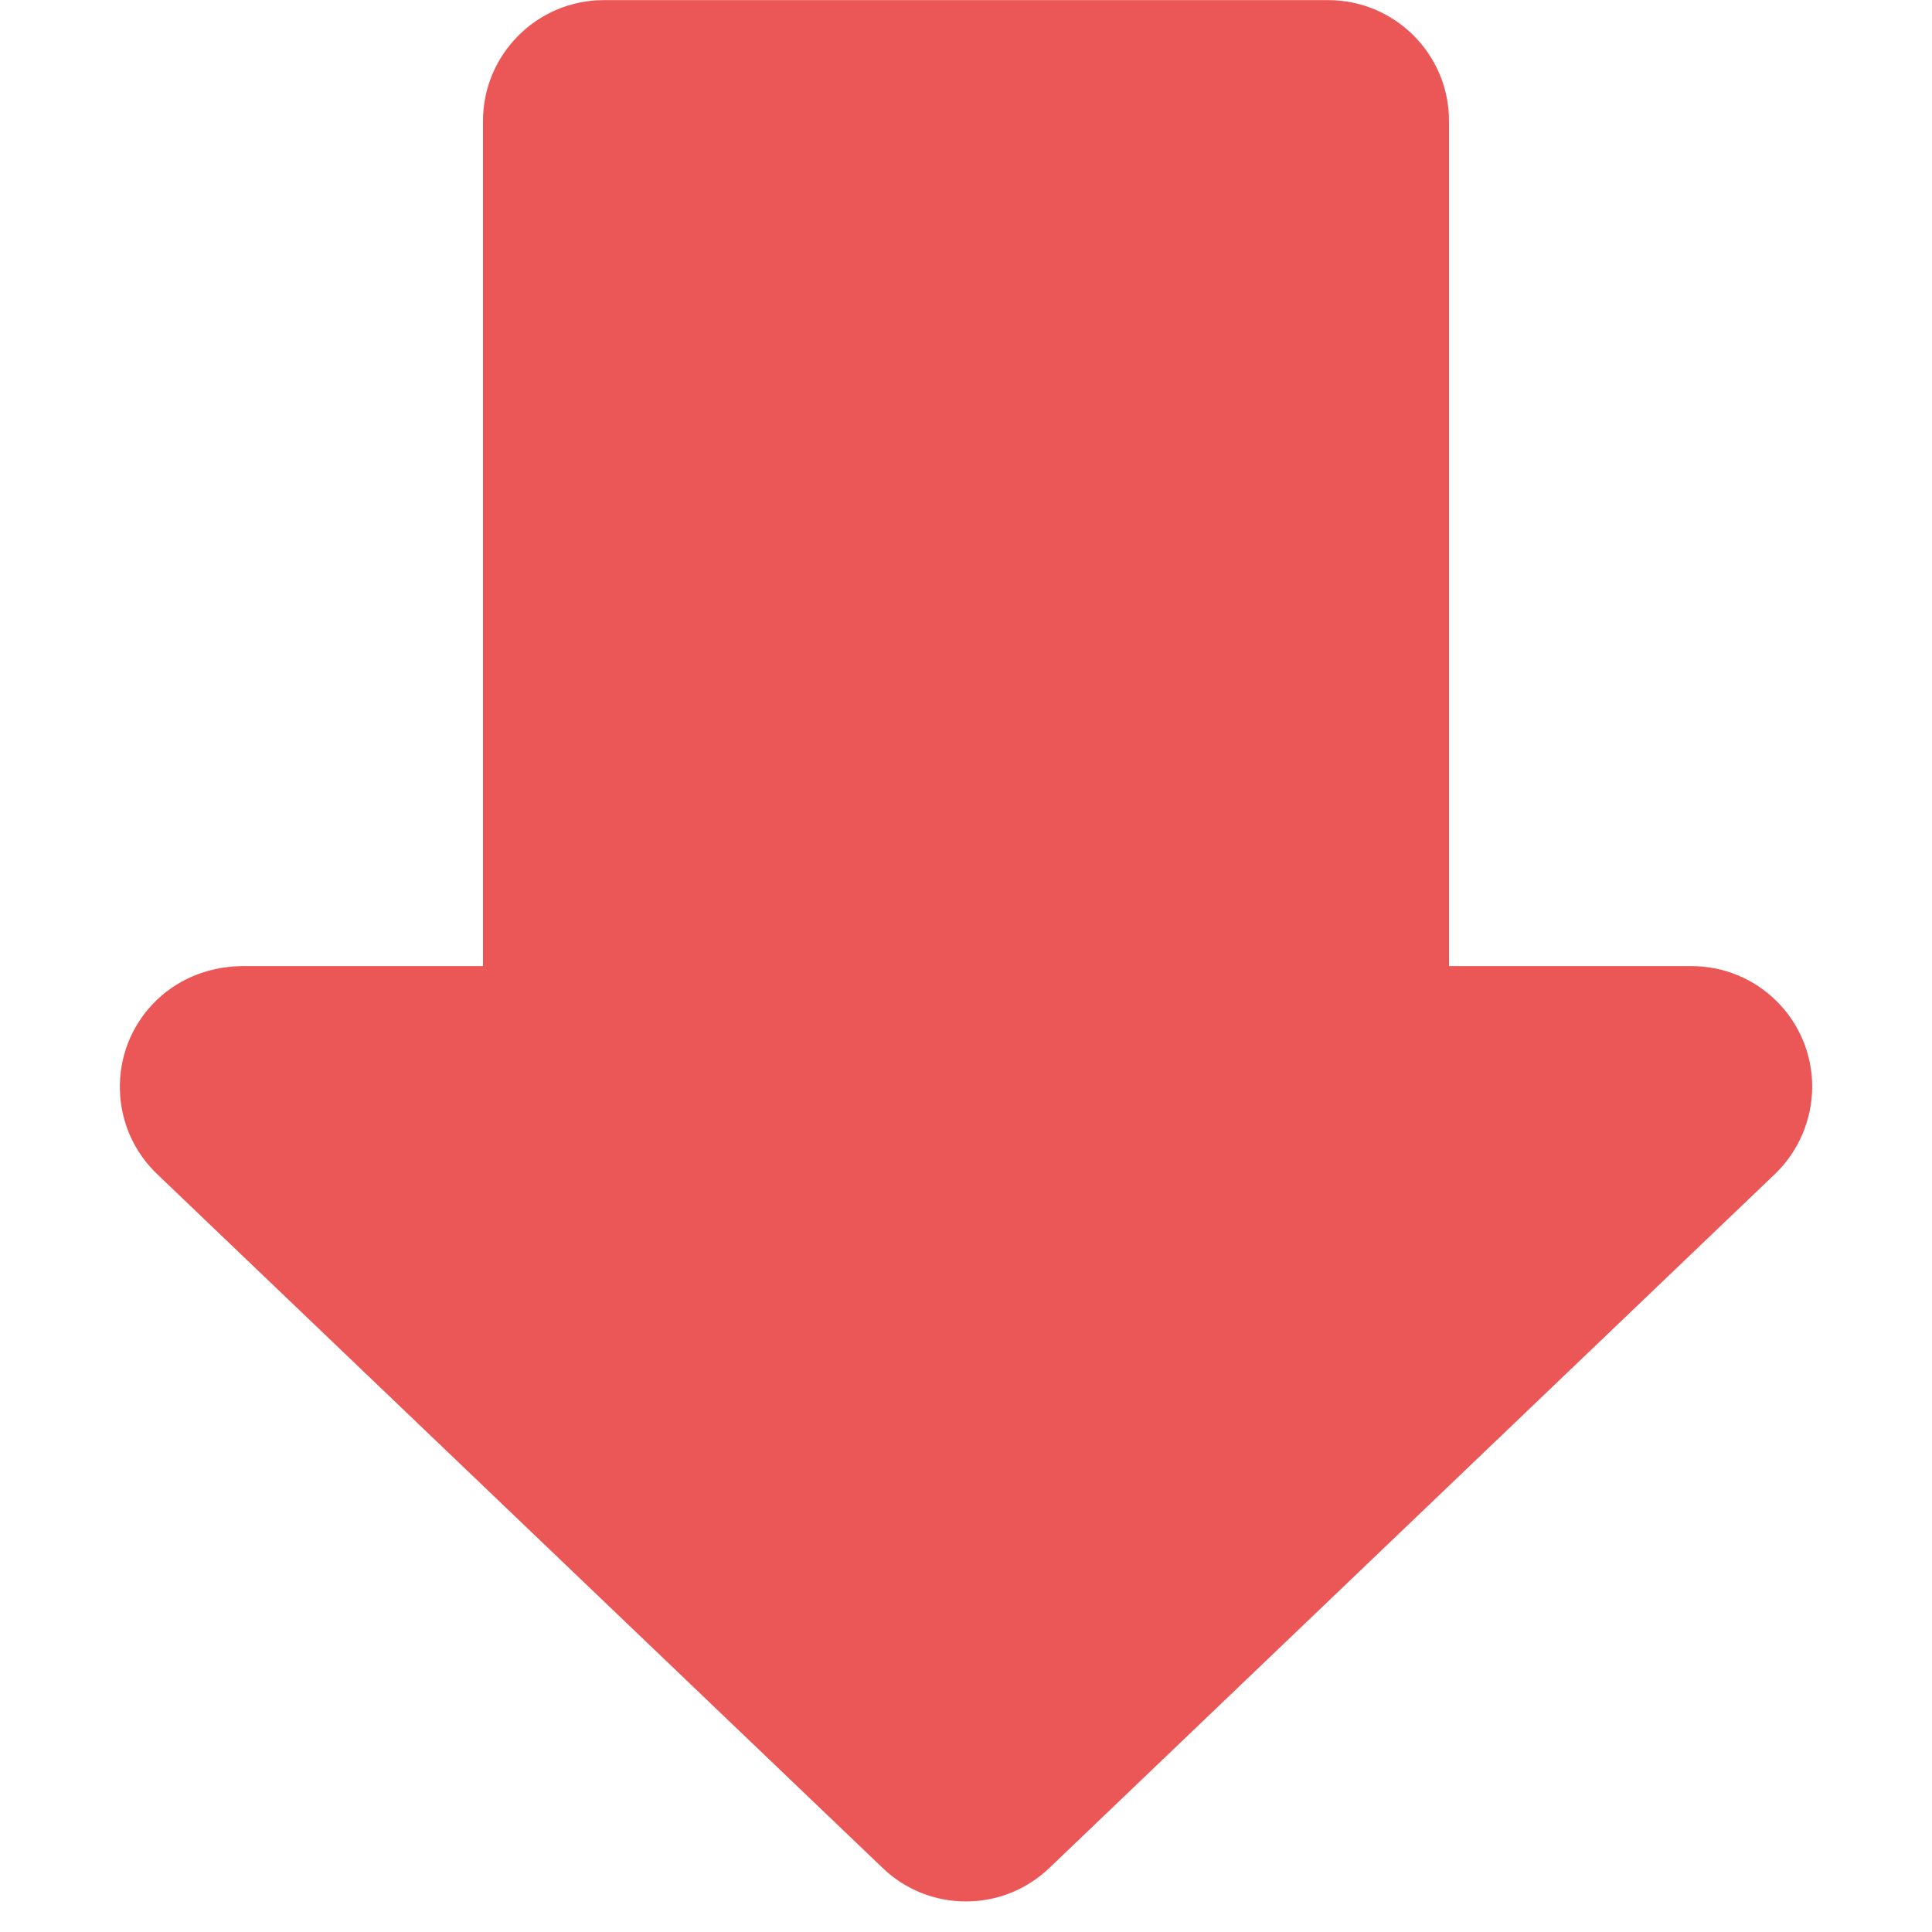 <svg width="16" height="16" viewBox="0 0 16 16" fill="none" xmlns="http://www.w3.org/2000/svg">
<path fill-rule="evenodd" clip-rule="evenodd" d="M4 1.001C4 0.45 4.449 0.001 5 0.001V0.001H11C11.551 0.001 12 0.449 12 1.001V8.001H14.008C14.274 8.001 14.524 8.104 14.713 8.291C14.902 8.479 15.007 8.73 15.008 8.997C15.008 9.271 14.895 9.537 14.697 9.725L8.691 15.469C8.504 15.648 8.258 15.747 8 15.747C7.742 15.747 7.496 15.649 7.309 15.469L1.304 9.726C1.11 9.542 1 9.293 0.993 9.027C0.986 8.76 1.083 8.506 1.267 8.313C1.453 8.118 1.709 8.007 1.995 8.001H4V1.001Z" fill="#EB5757"/>
</svg>